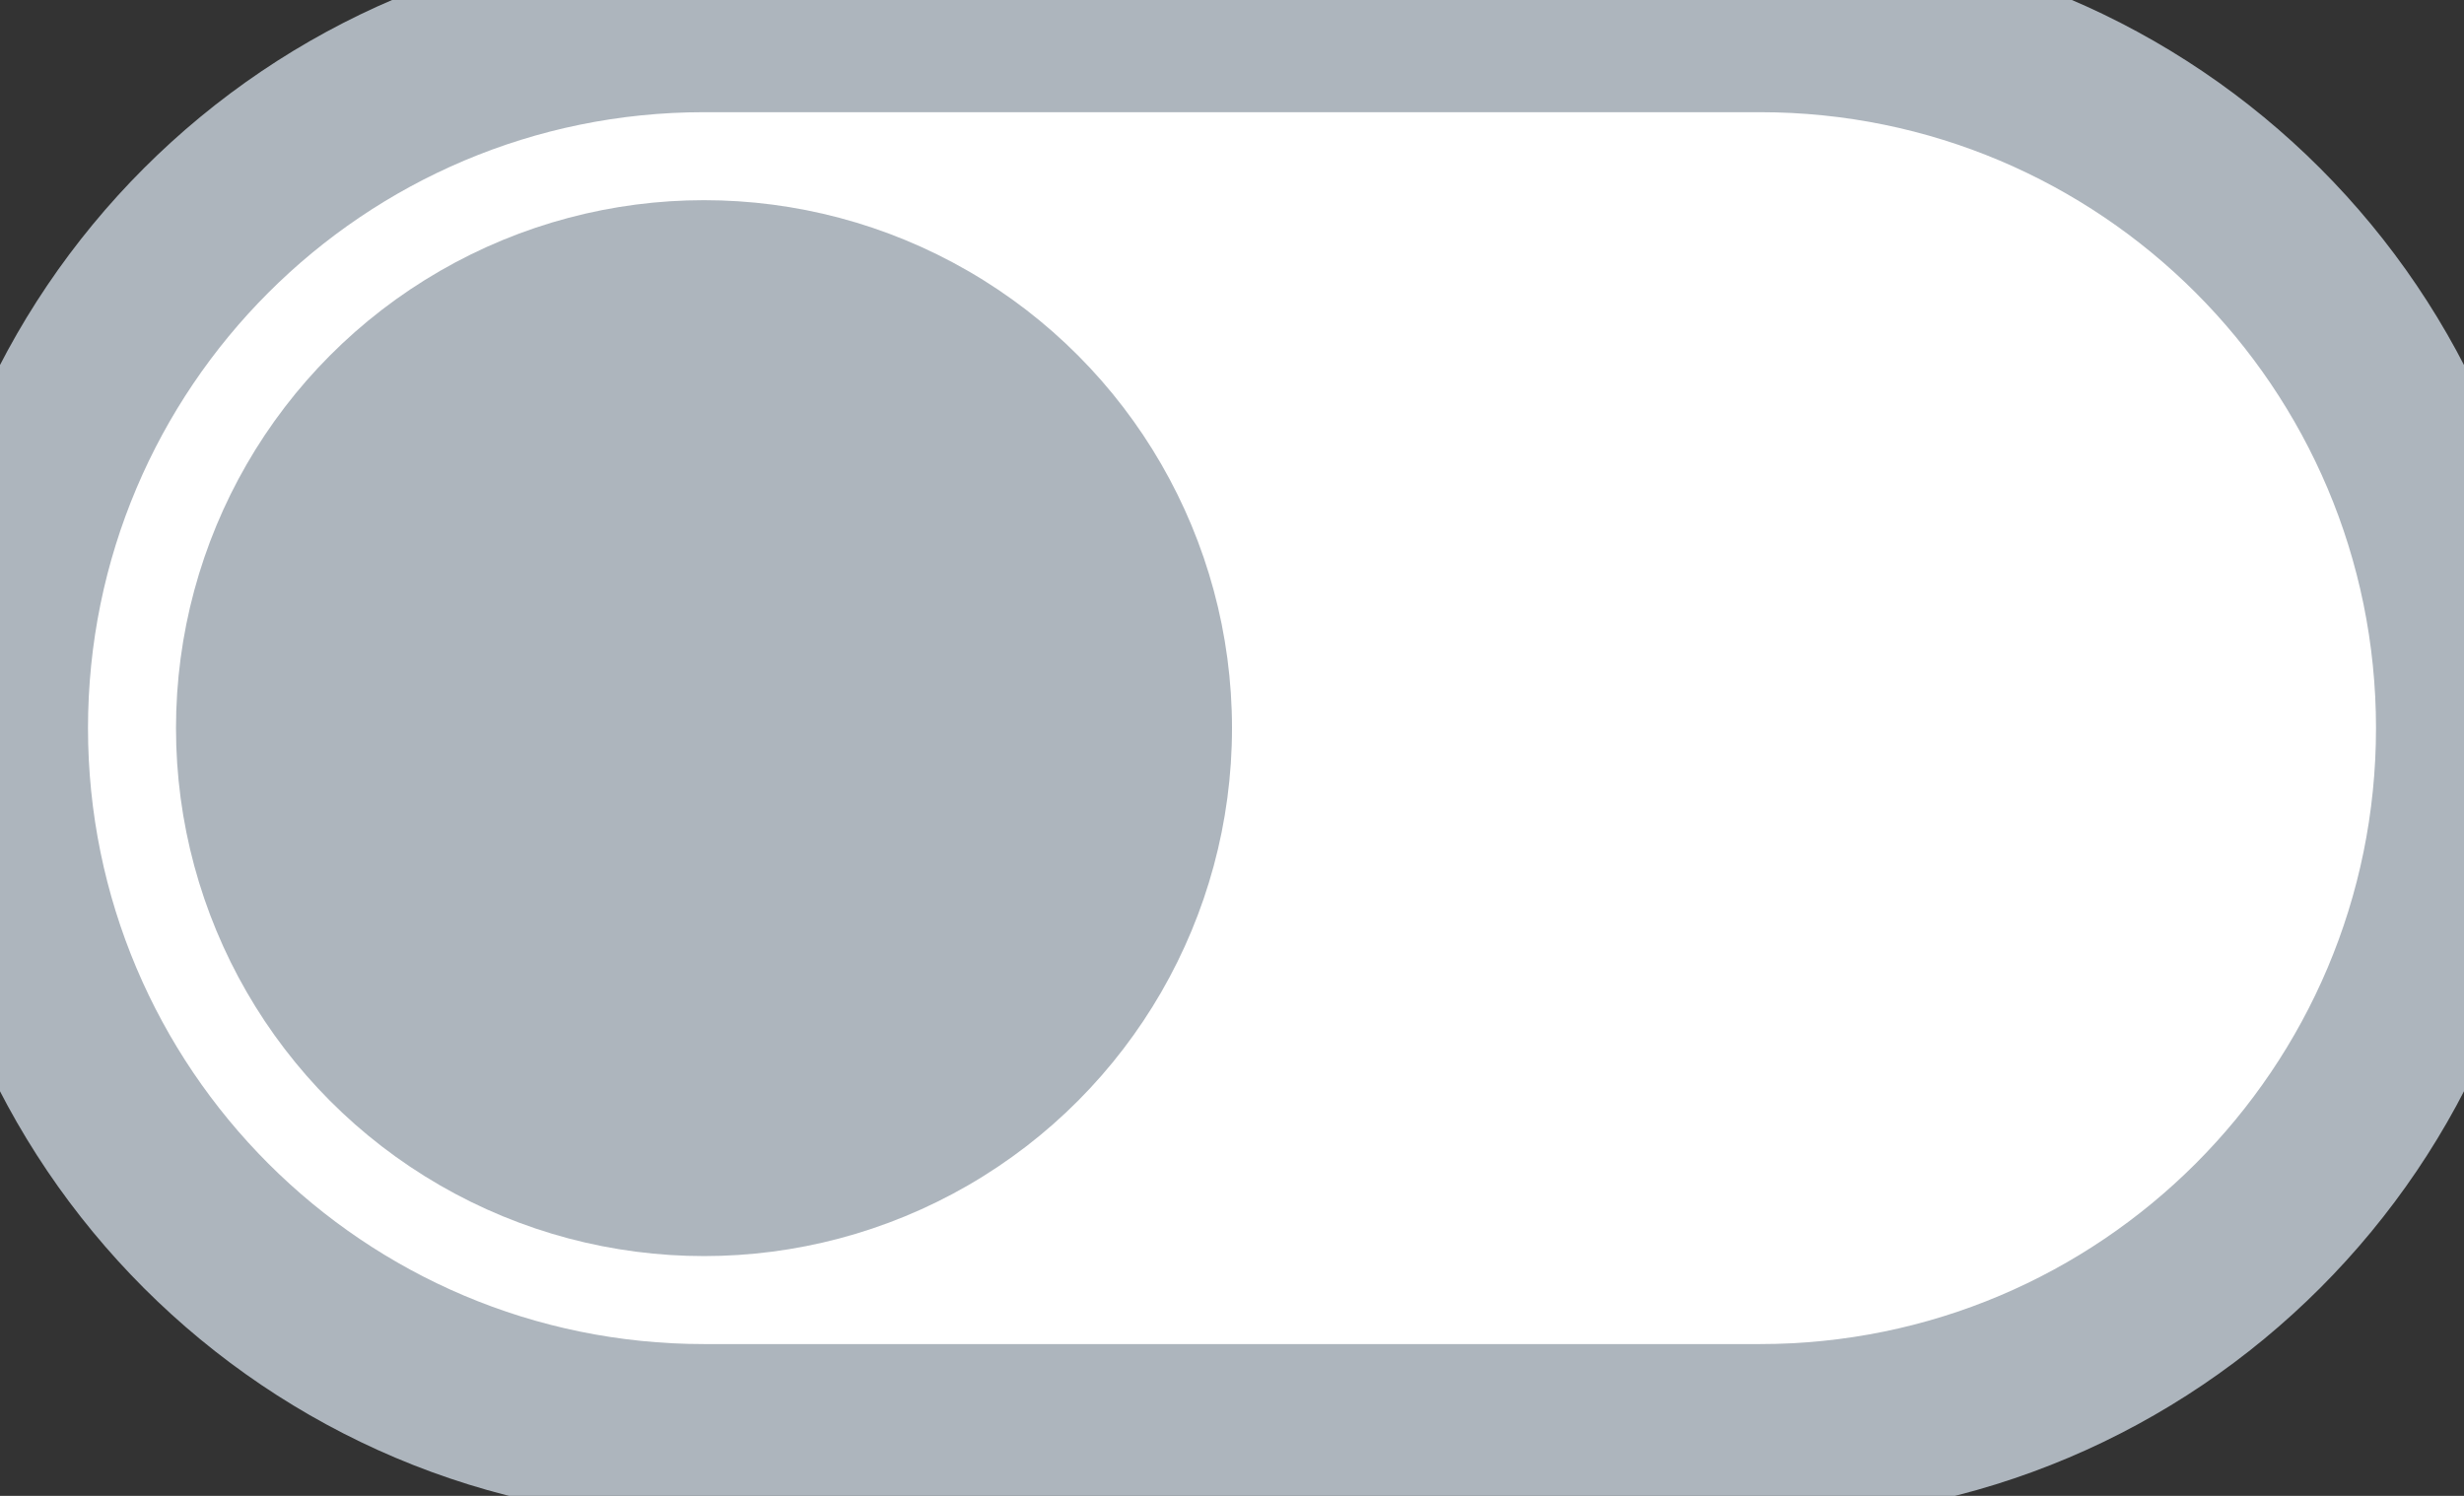 <svg width="28" height="17" viewBox="0 0 28 17" fill="none" xmlns="http://www.w3.org/2000/svg">
<rect x="0" y="0" width="28" height="17" fill="#333333" stroke="none"/>
<path d="M0 8.275C0 3.857 3.582 0.275 8 0.275H20C24.418 0.275 28 3.857 28 8.275C28 12.694 24.418 16.275 20 16.275H8C3.582 16.275 0 12.694 0 8.275Z" fill="white"/>
<circle cx="8" cy="8.275" r="6" fill="#ADB5BD"/>
<path d="M8 1.275H20V-0.725H8V1.275ZM20 15.275H8V17.275H20V15.275ZM8 15.275C4.134 15.275 1 12.141 1 8.275H-1C-1 13.246 3.029 17.275 8 17.275V15.275ZM27 8.275C27 12.141 23.866 15.275 20 15.275V17.275C24.971 17.275 29 13.246 29 8.275H27ZM20 1.275C23.866 1.275 27 4.409 27 8.275H29C29 3.305 24.971 -0.725 20 -0.725V1.275ZM8 -0.725C3.029 -0.725 -1 3.305 -1 8.275H1C1 4.409 4.134 1.275 8 1.275V-0.725Z" fill="#ADB5BD"/>
</svg>
